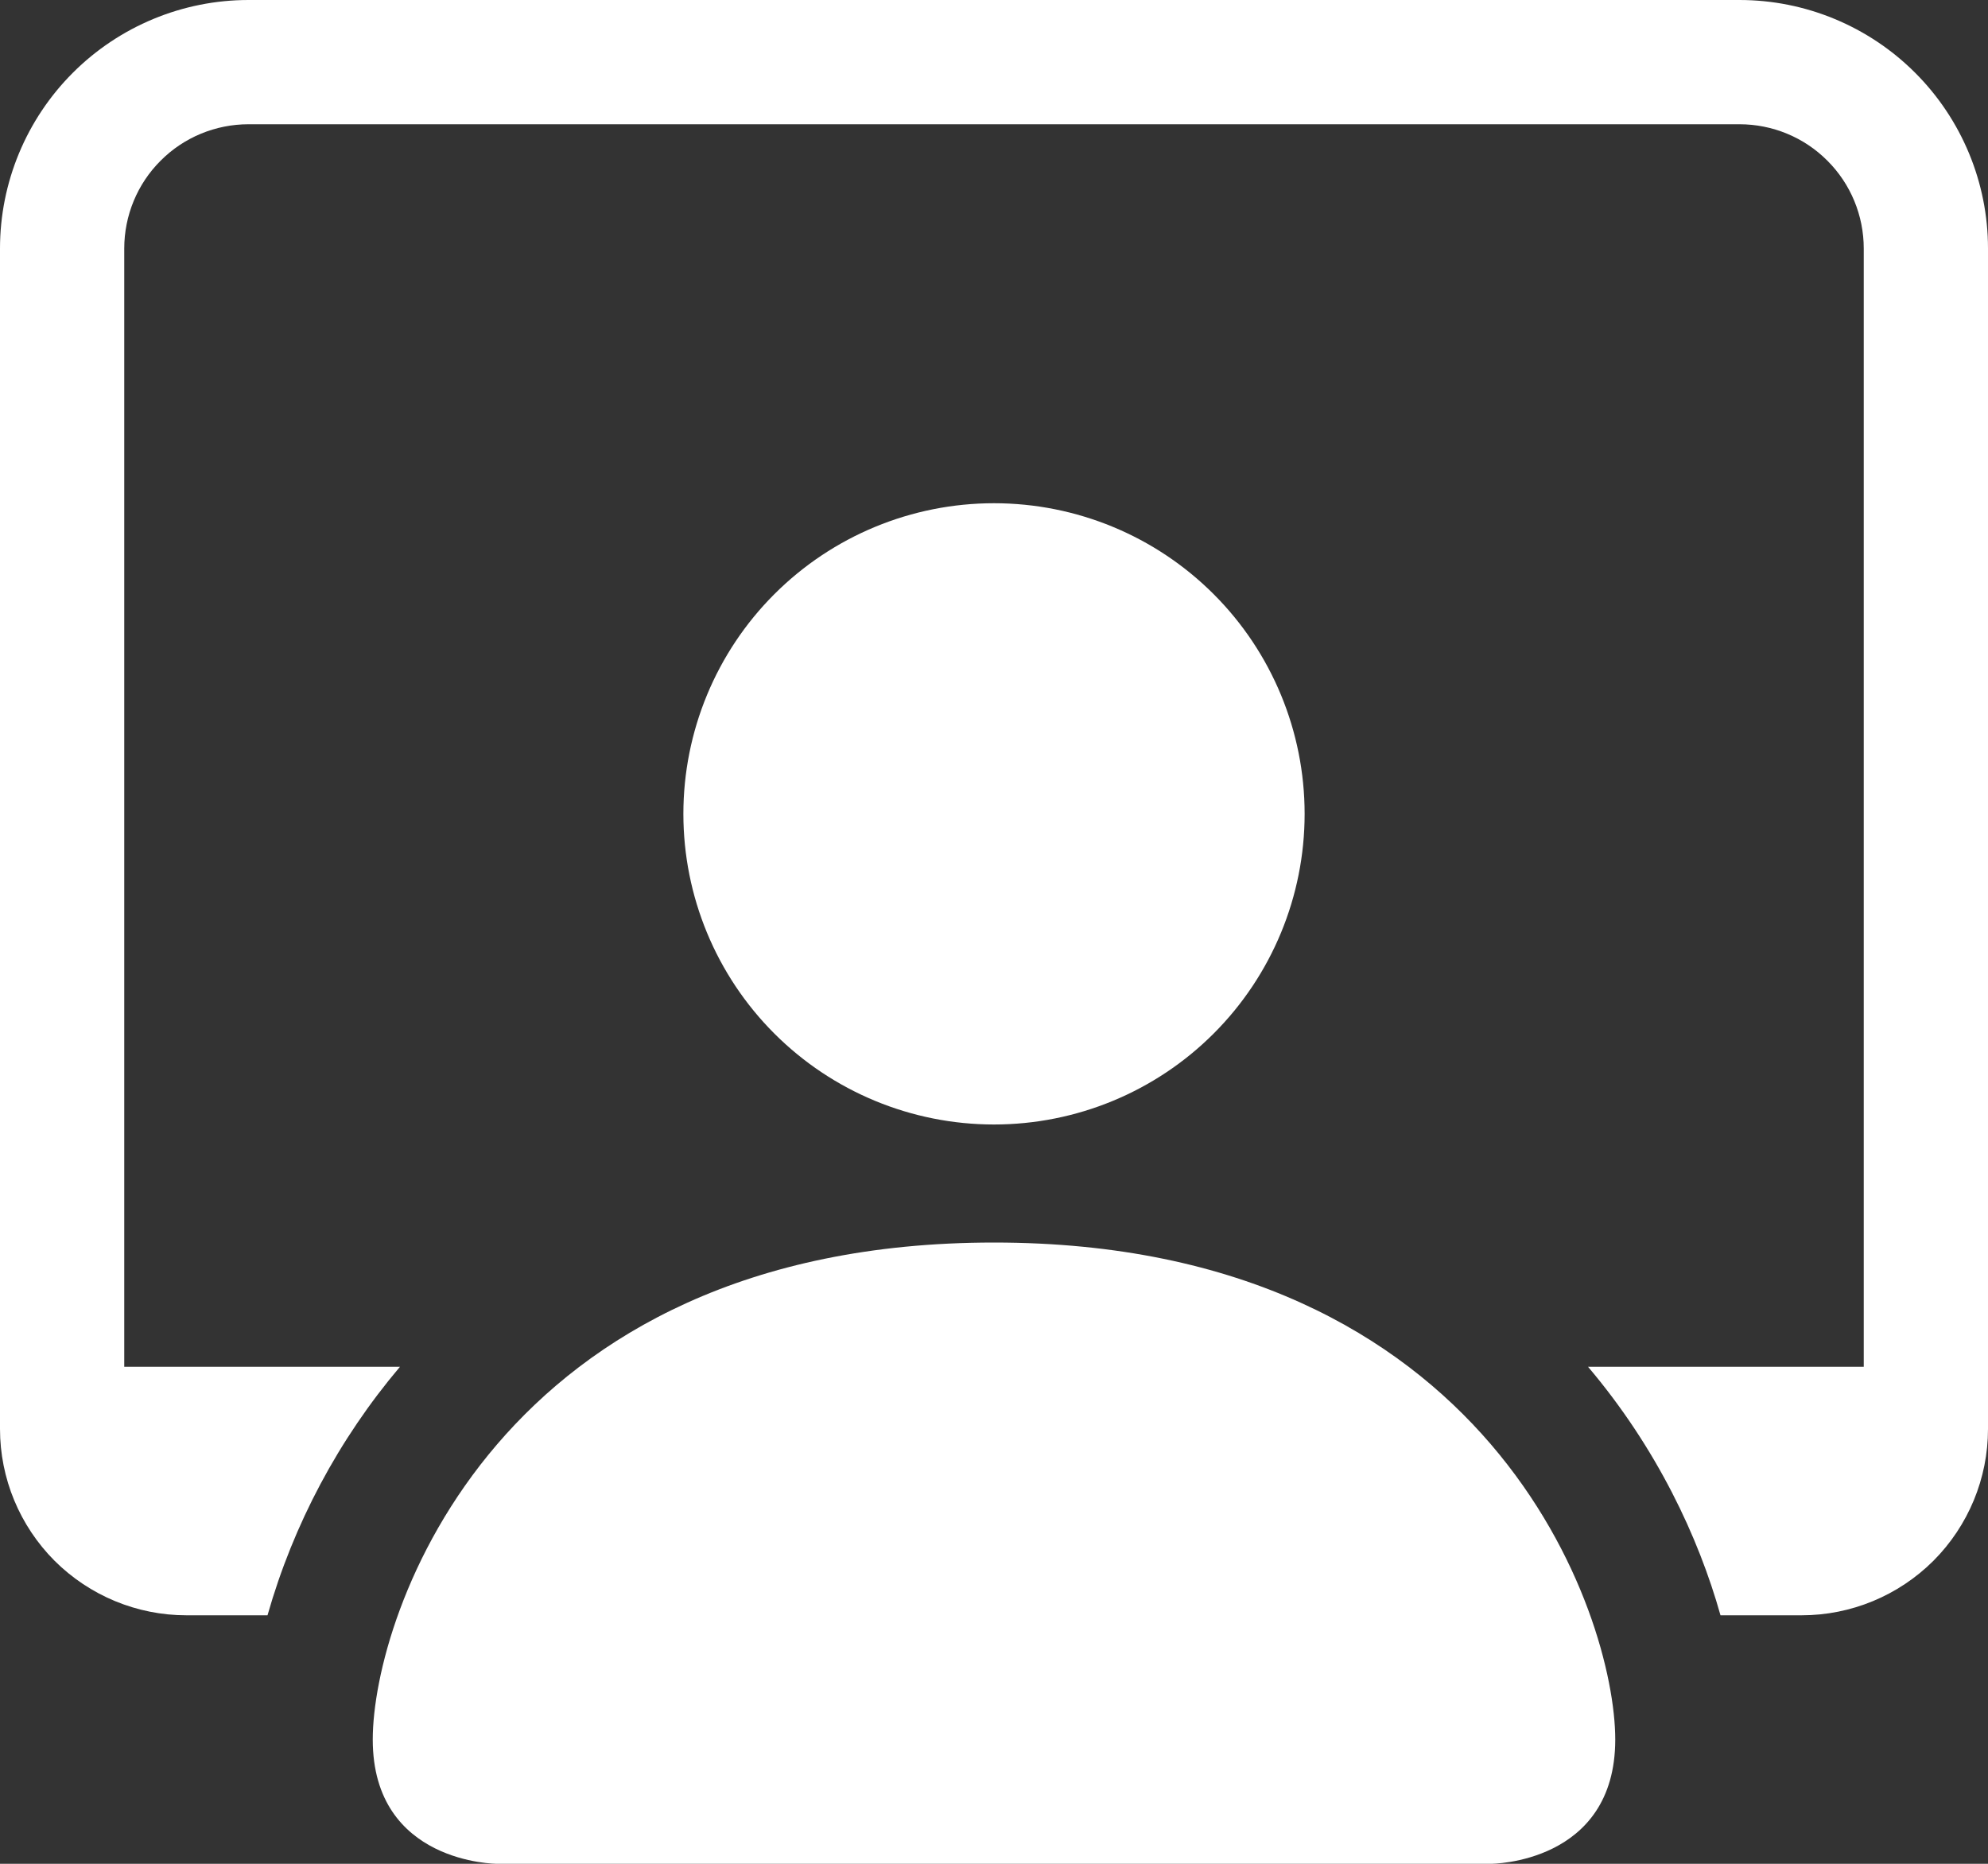 <svg width="16" height="15" viewBox="0 0 16 15" fill="none" xmlns="http://www.w3.org/2000/svg">
<rect x="0" y="0" width="16" height="15" fill="#333333" stroke="none"/>
<path d="M4 15C4 15 3 15 3 14C3 13 4 10 8 10C12 10 13 13 13 14C13 15 12 15 12 15H4ZM8 9.05C8.663 9.05 9.299 8.787 9.768 8.318C10.237 7.849 10.5 7.213 10.5 6.55C10.5 5.887 10.237 5.251 9.768 4.782C9.299 4.313 8.663 4.05 8 4.05C7.337 4.05 6.701 4.313 6.232 4.782C5.763 5.251 5.5 5.887 5.5 6.55C5.5 7.213 5.763 7.849 6.232 8.318C6.701 8.787 7.337 9.05 8 9.05Z" fill="white"/>
<path d="M2 0C1.47 0 0.961 0.211 0.586 0.586C0.211 0.961 0 1.47 0 2L0 11.5C0 11.898 0.158 12.279 0.439 12.561C0.721 12.842 1.102 13 1.5 13H2.153C2.362 12.265 2.726 11.583 3.219 11H1V2C1 1.735 1.105 1.48 1.293 1.293C1.48 1.105 1.735 1 2 1H14C14.265 1 14.52 1.105 14.707 1.293C14.895 1.48 15 1.735 15 2V11H12.781C13.335 11.654 13.671 12.373 13.847 13H14.5C14.898 13 15.279 12.842 15.561 12.561C15.842 12.279 16 11.898 16 11.5V2C16 1.47 15.789 0.961 15.414 0.586C15.039 0.211 14.53 0 14 0H2Z" fill="white"/>
</svg>
